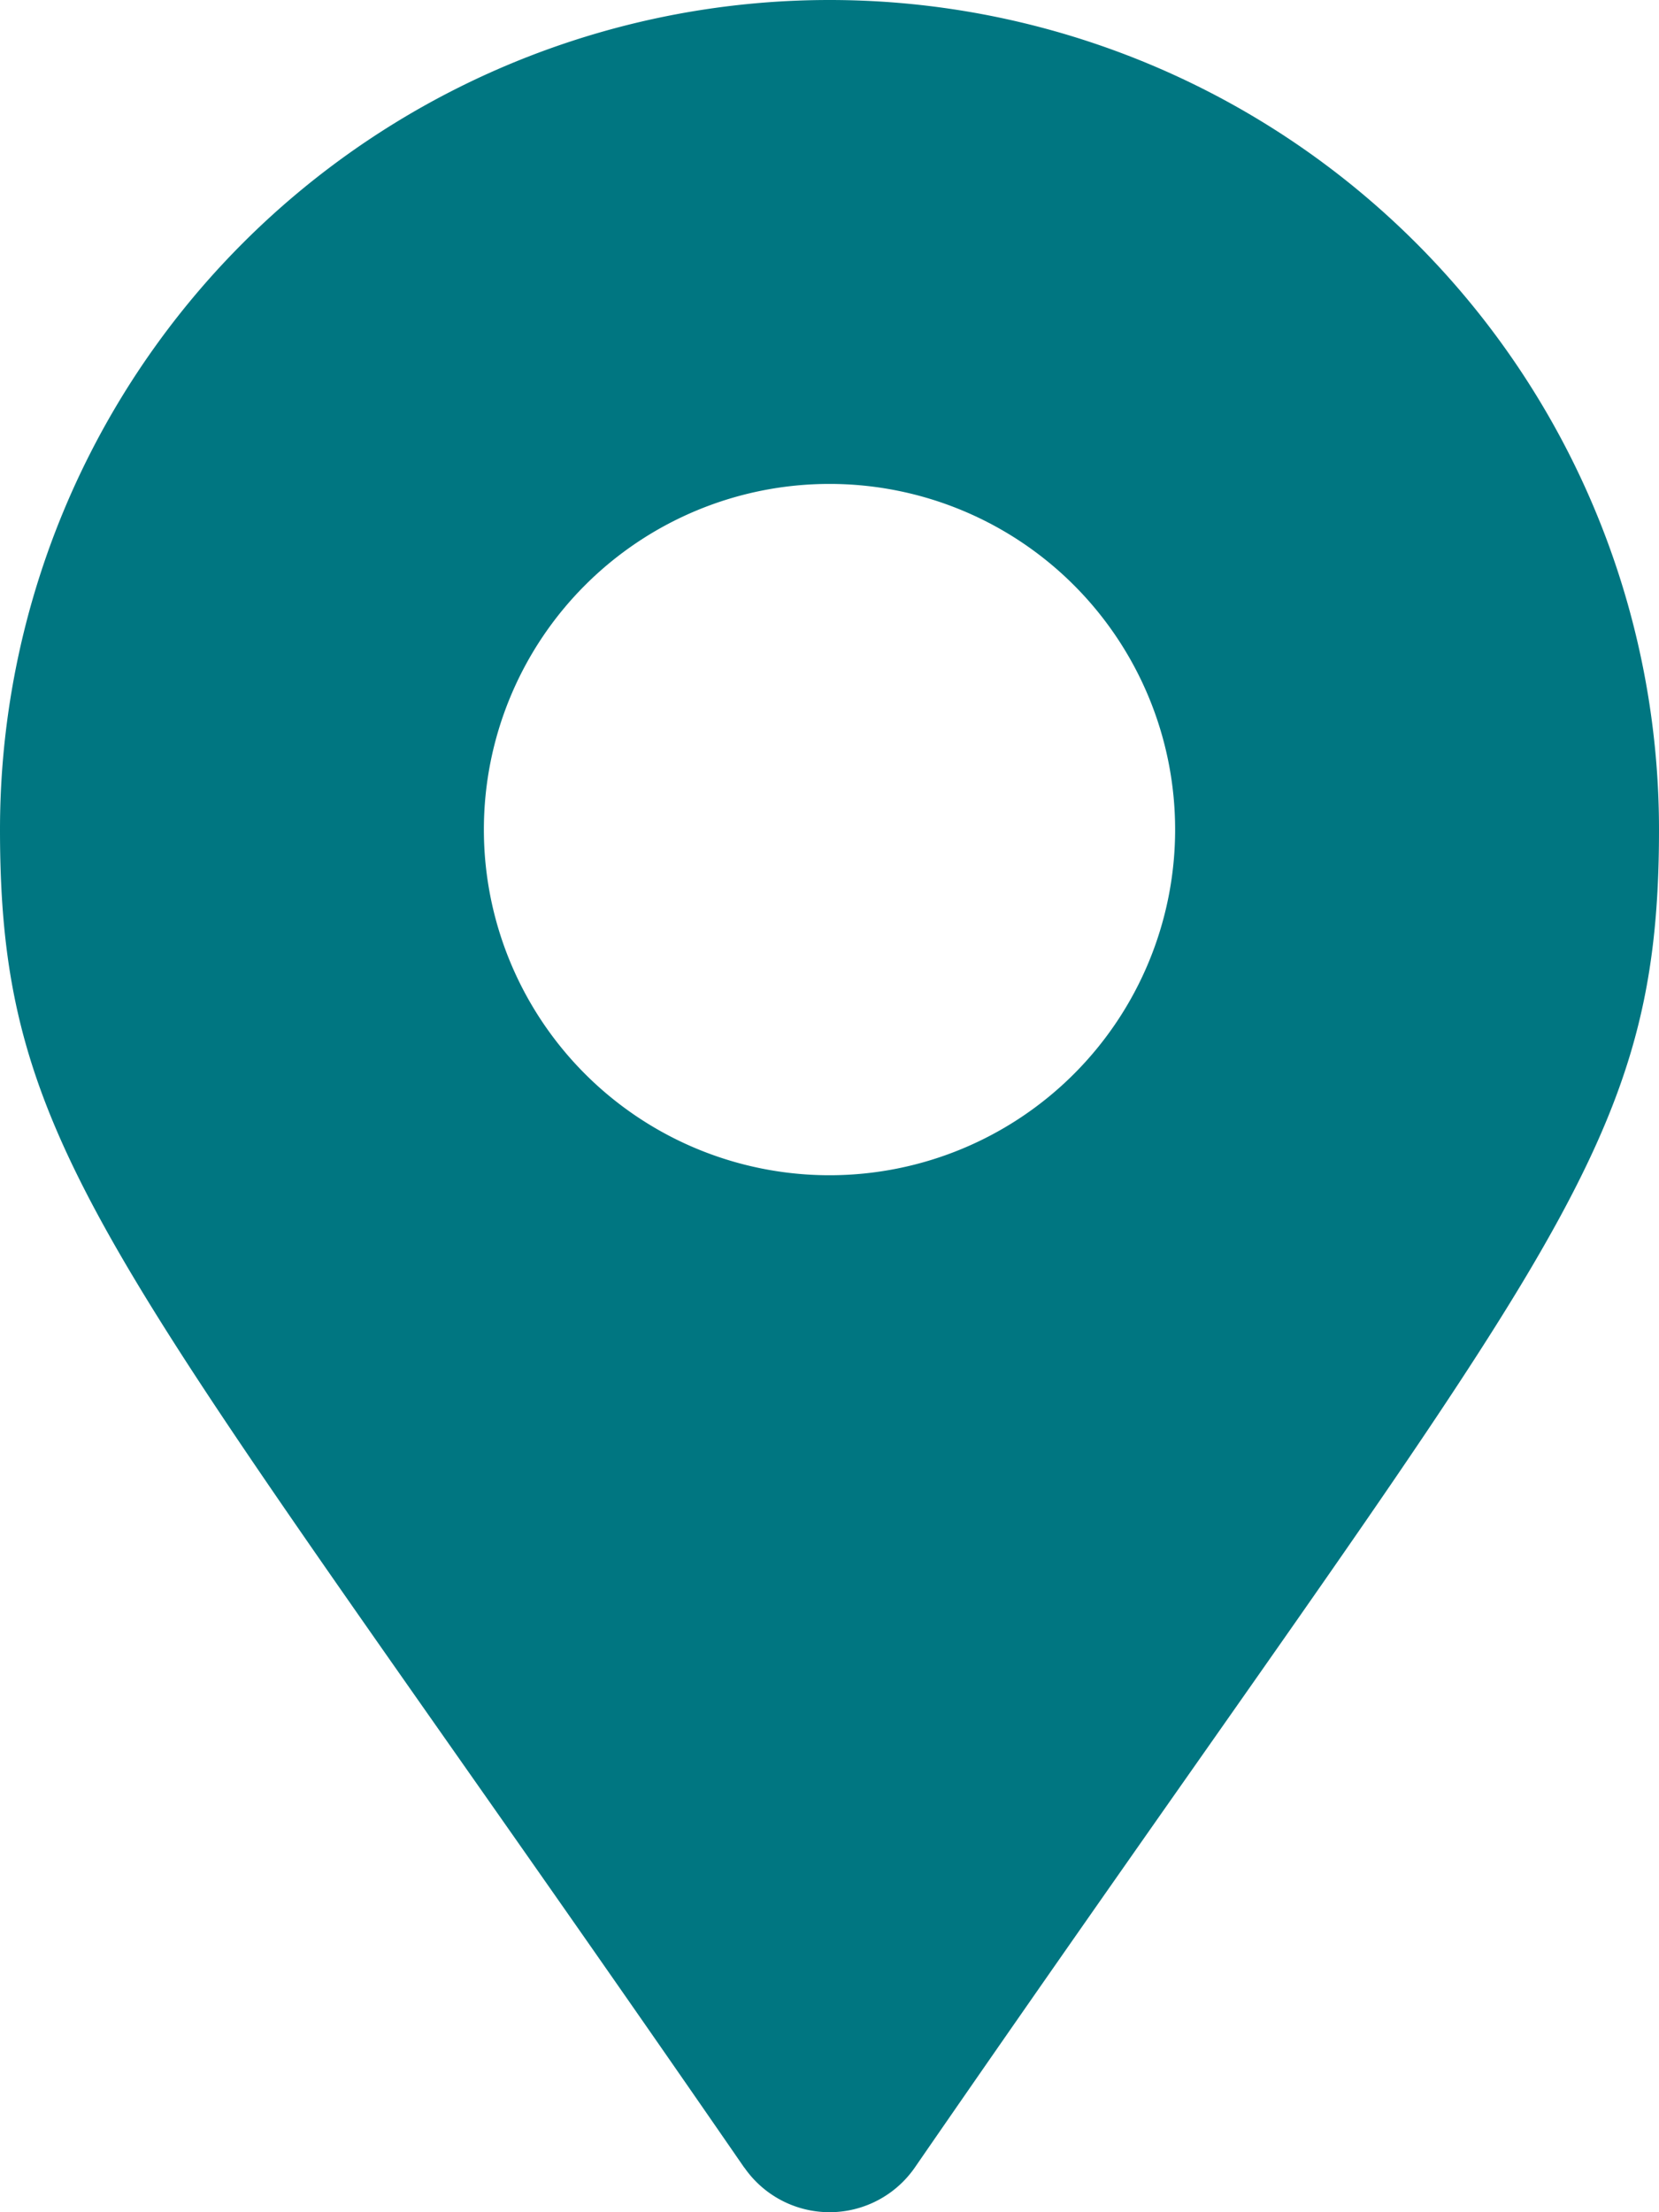 <svg id="icon_location-marker_12px" data-name="icon/location-marker/12px" xmlns="http://www.w3.org/2000/svg" width="12" height="16" viewBox="0 0 12 16">
  <path id="map-marker-alt-solid" d="M5.383,15.677C.843,9.095,0,8.419,0,6A6,6,0,1,1,12,6c0,2.419-.843,3.095-5.383,9.677a.75.75,0,0,1-1.233,0ZM6,8.5A2.5,2.5,0,1,0,3.5,6,2.5,2.5,0,0,0,6,8.5Z" fill="#007681"/>
</svg>
